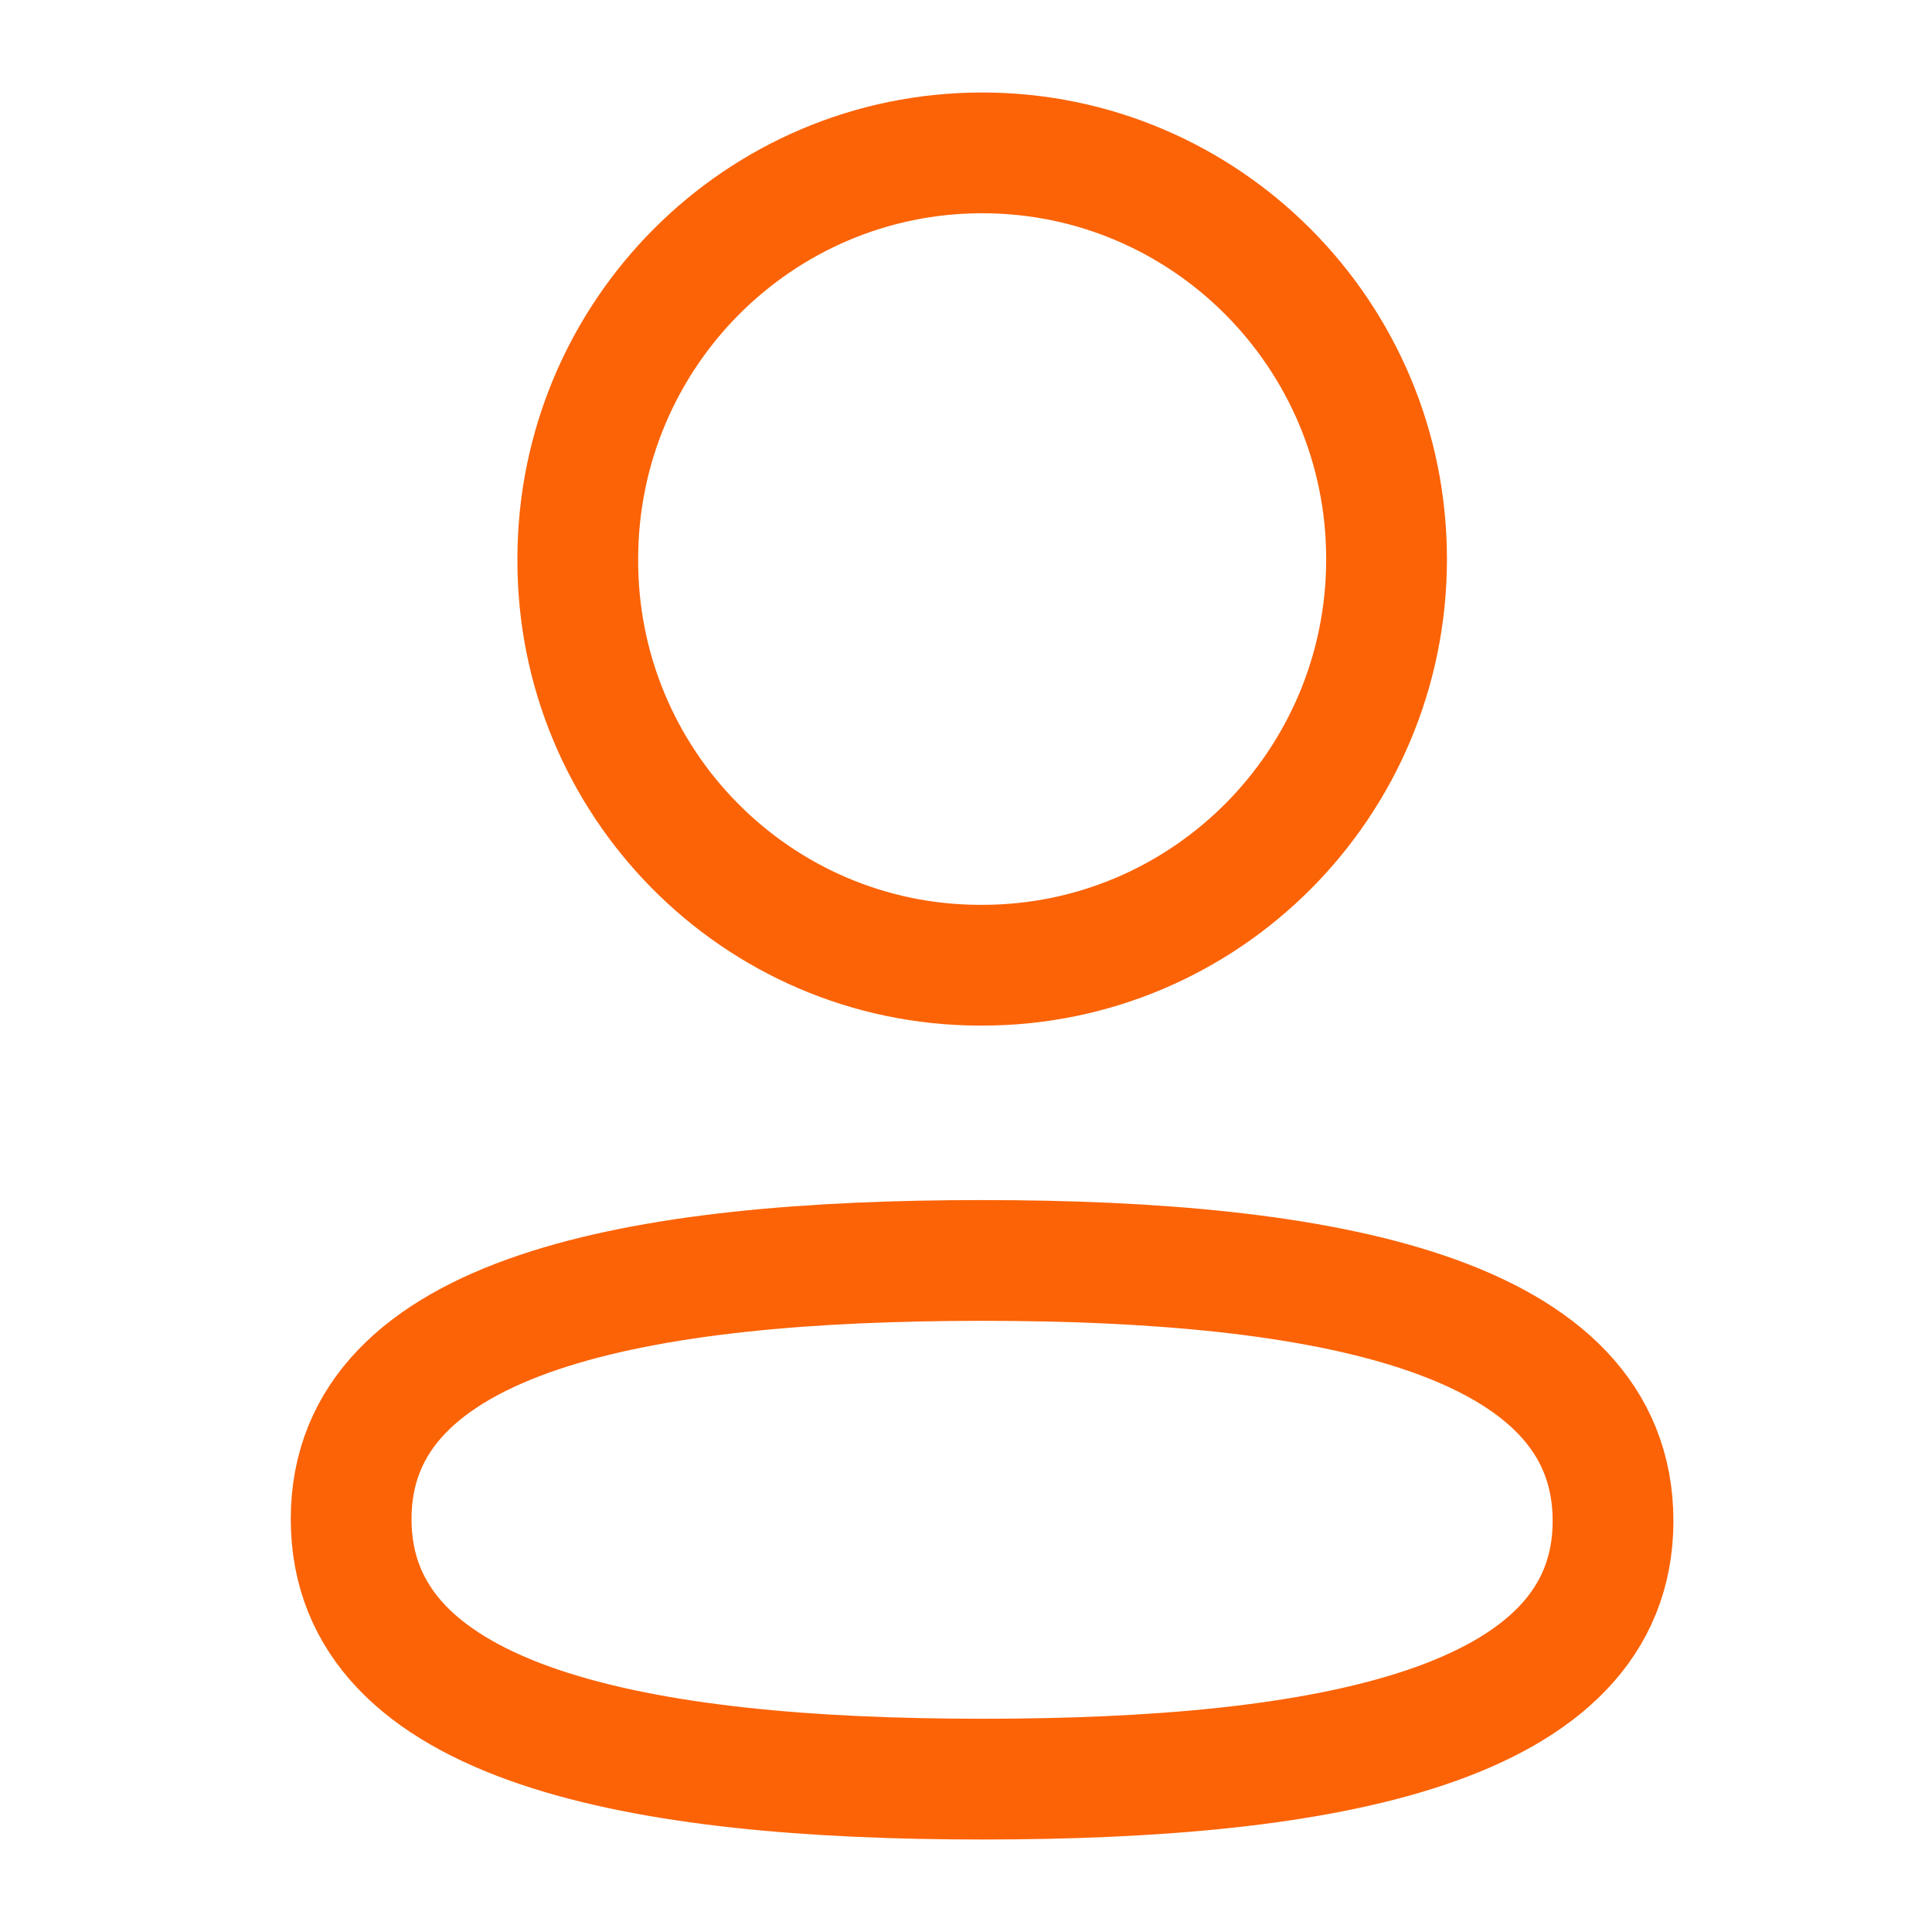 <svg width="32" height="32" viewBox="0 0 32 32" fill="none" xmlns="http://www.w3.org/2000/svg">
<g clip-path="url(#clip0_2400_3750)">
<path fill-rule="evenodd" clip-rule="evenodd" d="M16.268 20.877C10.631 20.877 5.816 21.735 5.816 25.161C5.816 28.586 10.601 29.468 16.268 29.468C21.905 29.468 26.717 28.619 26.717 25.191C26.717 21.763 21.934 20.877 16.268 20.877Z" stroke="#FB6306" stroke-width="2" stroke-linecap="round" stroke-linejoin="round"/>
<path fill-rule="evenodd" clip-rule="evenodd" d="M16.268 15.987C19.967 15.987 22.966 12.977 22.966 9.26C22.966 5.545 19.967 2.532 16.268 2.532C12.569 2.532 9.57 5.545 9.57 9.26C9.556 12.963 12.533 15.975 16.219 15.987H16.268Z" stroke="#FB6306" stroke-width="2" stroke-linecap="round" stroke-linejoin="round"/>
</g>
<defs>
<clipPath id="clip0_2400_3750">
<rect width="32" height="32" fill="white"/>
</clipPath>
</defs>
</svg>

